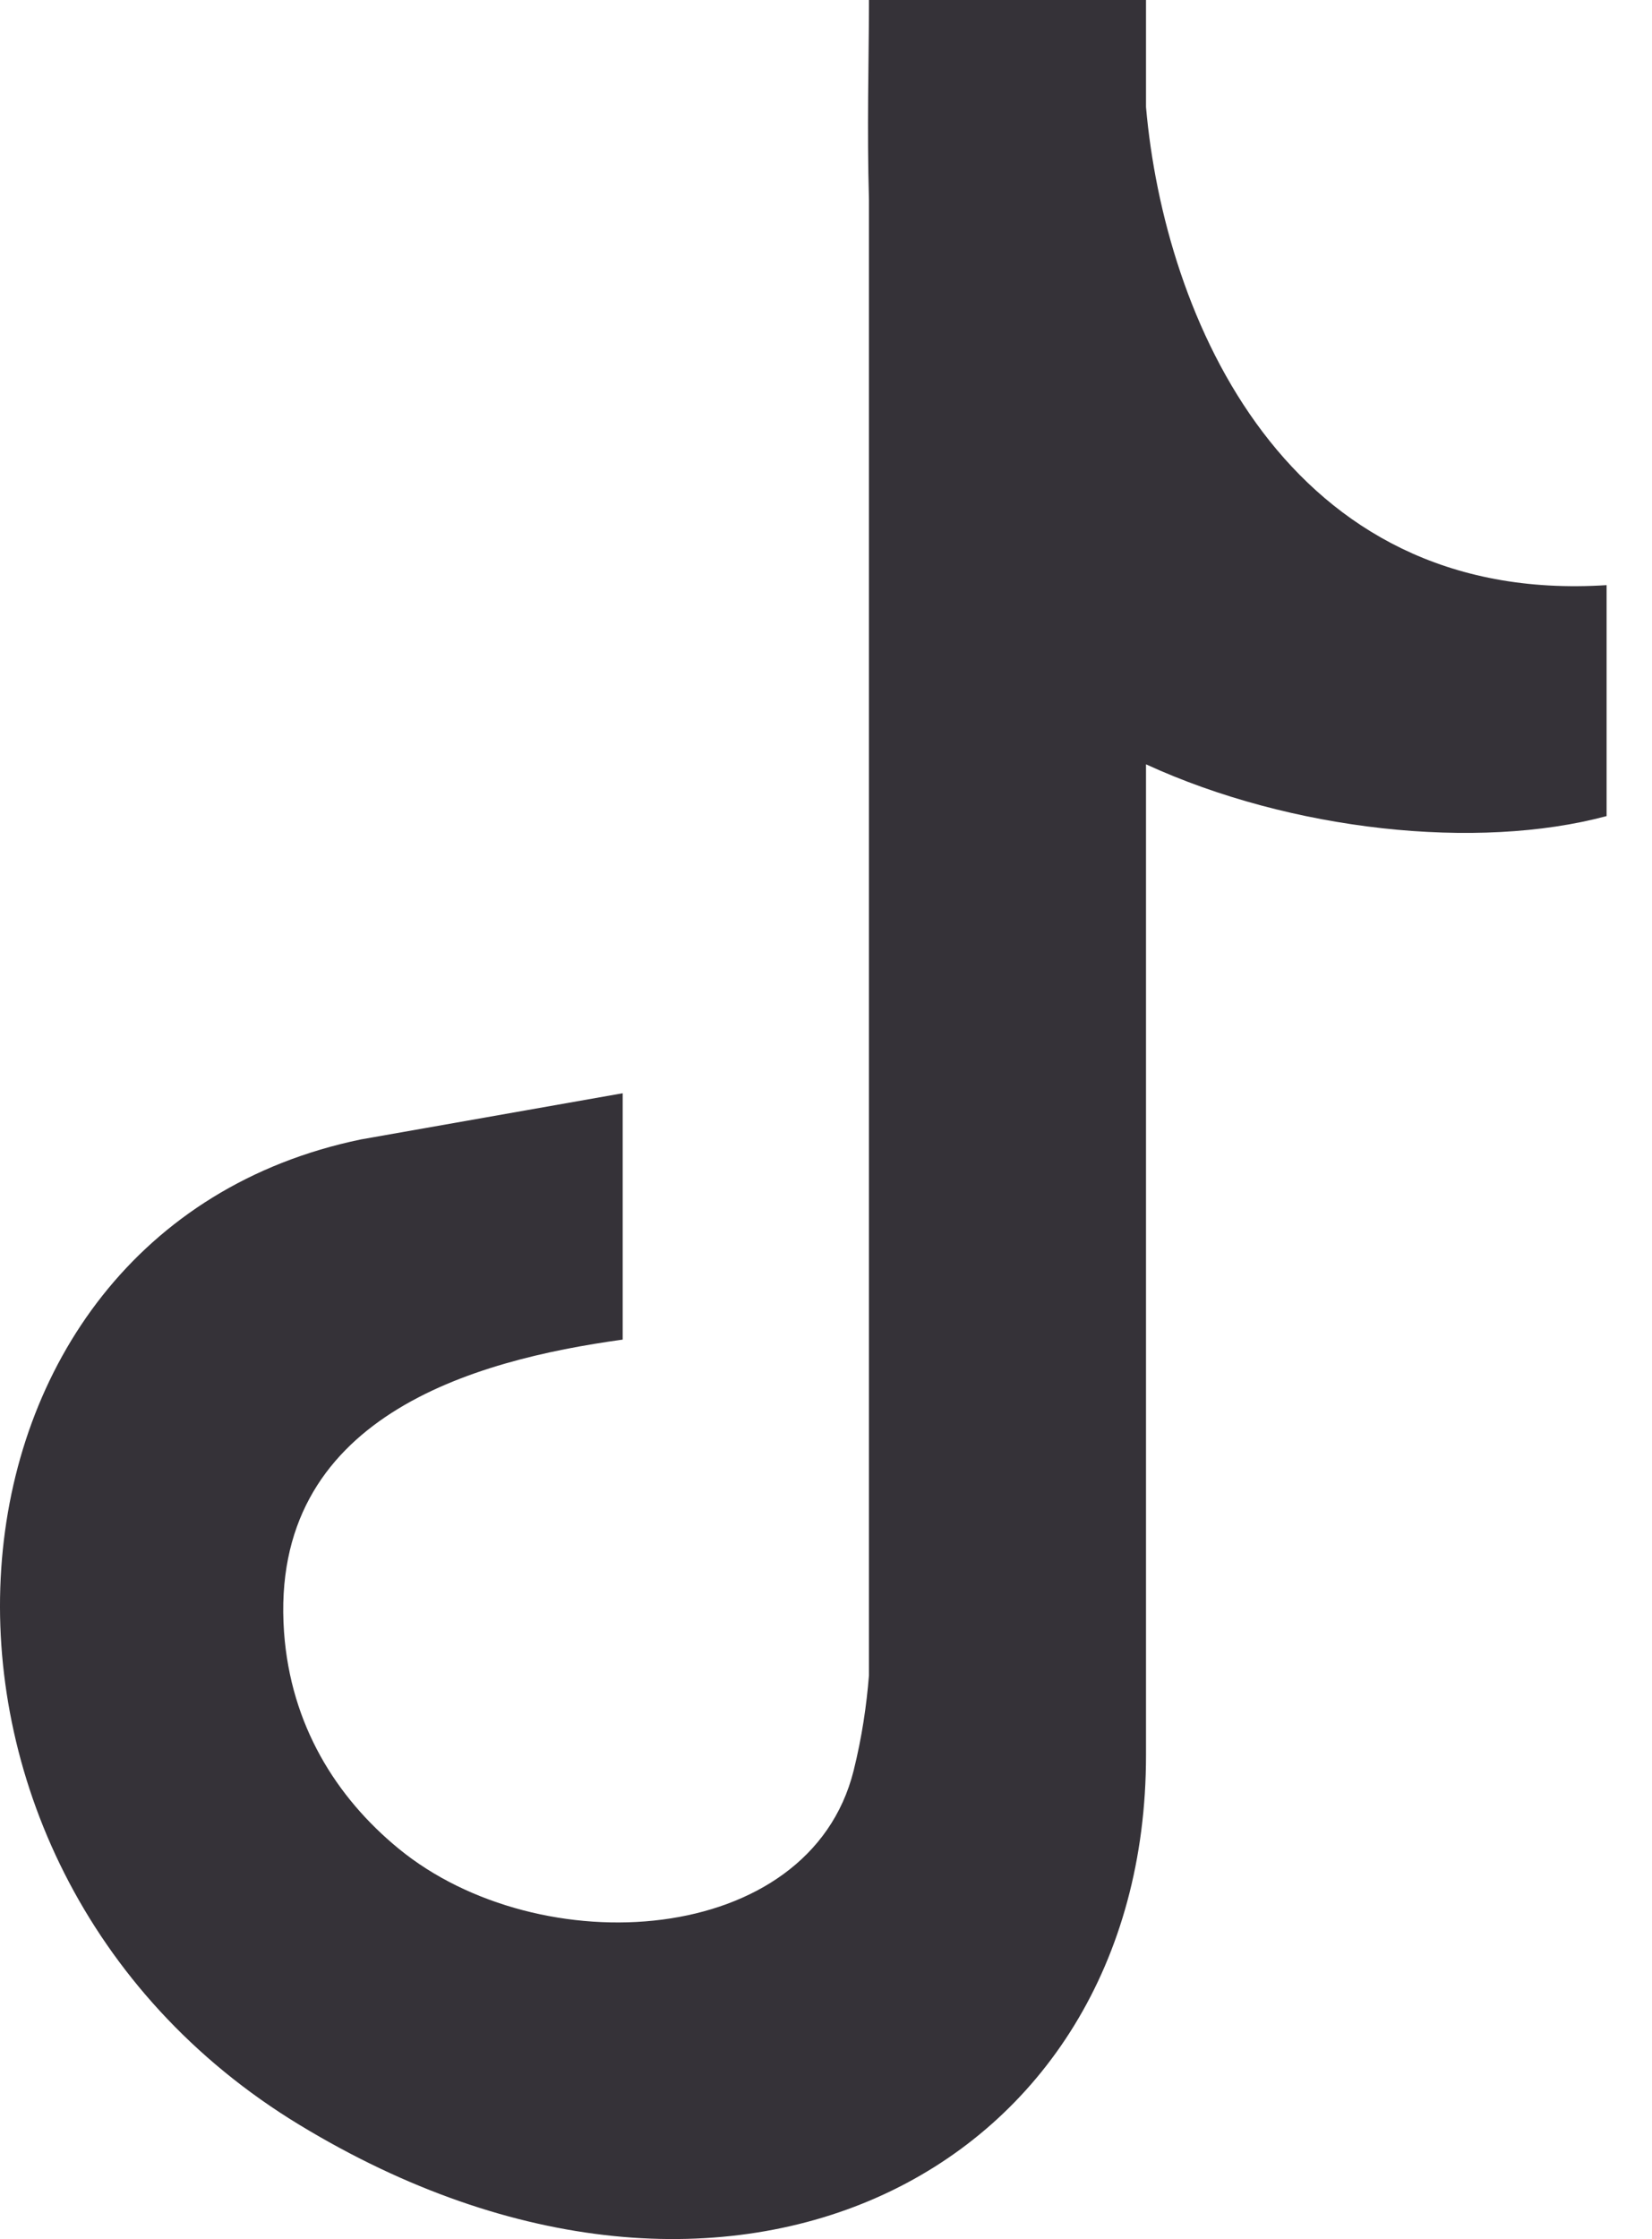 <svg width="31" height="42" viewBox="0 0 31 42" fill="none" xmlns="http://www.w3.org/2000/svg">
<path d="M21.505 2.008C21.847 5.924 24.124 11.364 30.148 10.976V15.308C27.721 15.959 24.231 15.589 21.505 14.337V32.926C21.505 40.724 13.706 44.768 5.619 39.858C-2.468 34.948 -1.601 23.106 6.774 21.373L11.685 20.507V25.128C8.893 25.513 5.042 26.572 5.33 30.615C5.455 32.358 6.309 33.714 7.476 34.673C10.124 36.85 15.186 36.541 16.018 33.215C16.176 32.581 16.262 31.98 16.306 31.427V3.752C16.268 2.418 16.303 1.173 16.306 0.114V0H21.505V2.008Z" fill="#353238"/>
</svg>
